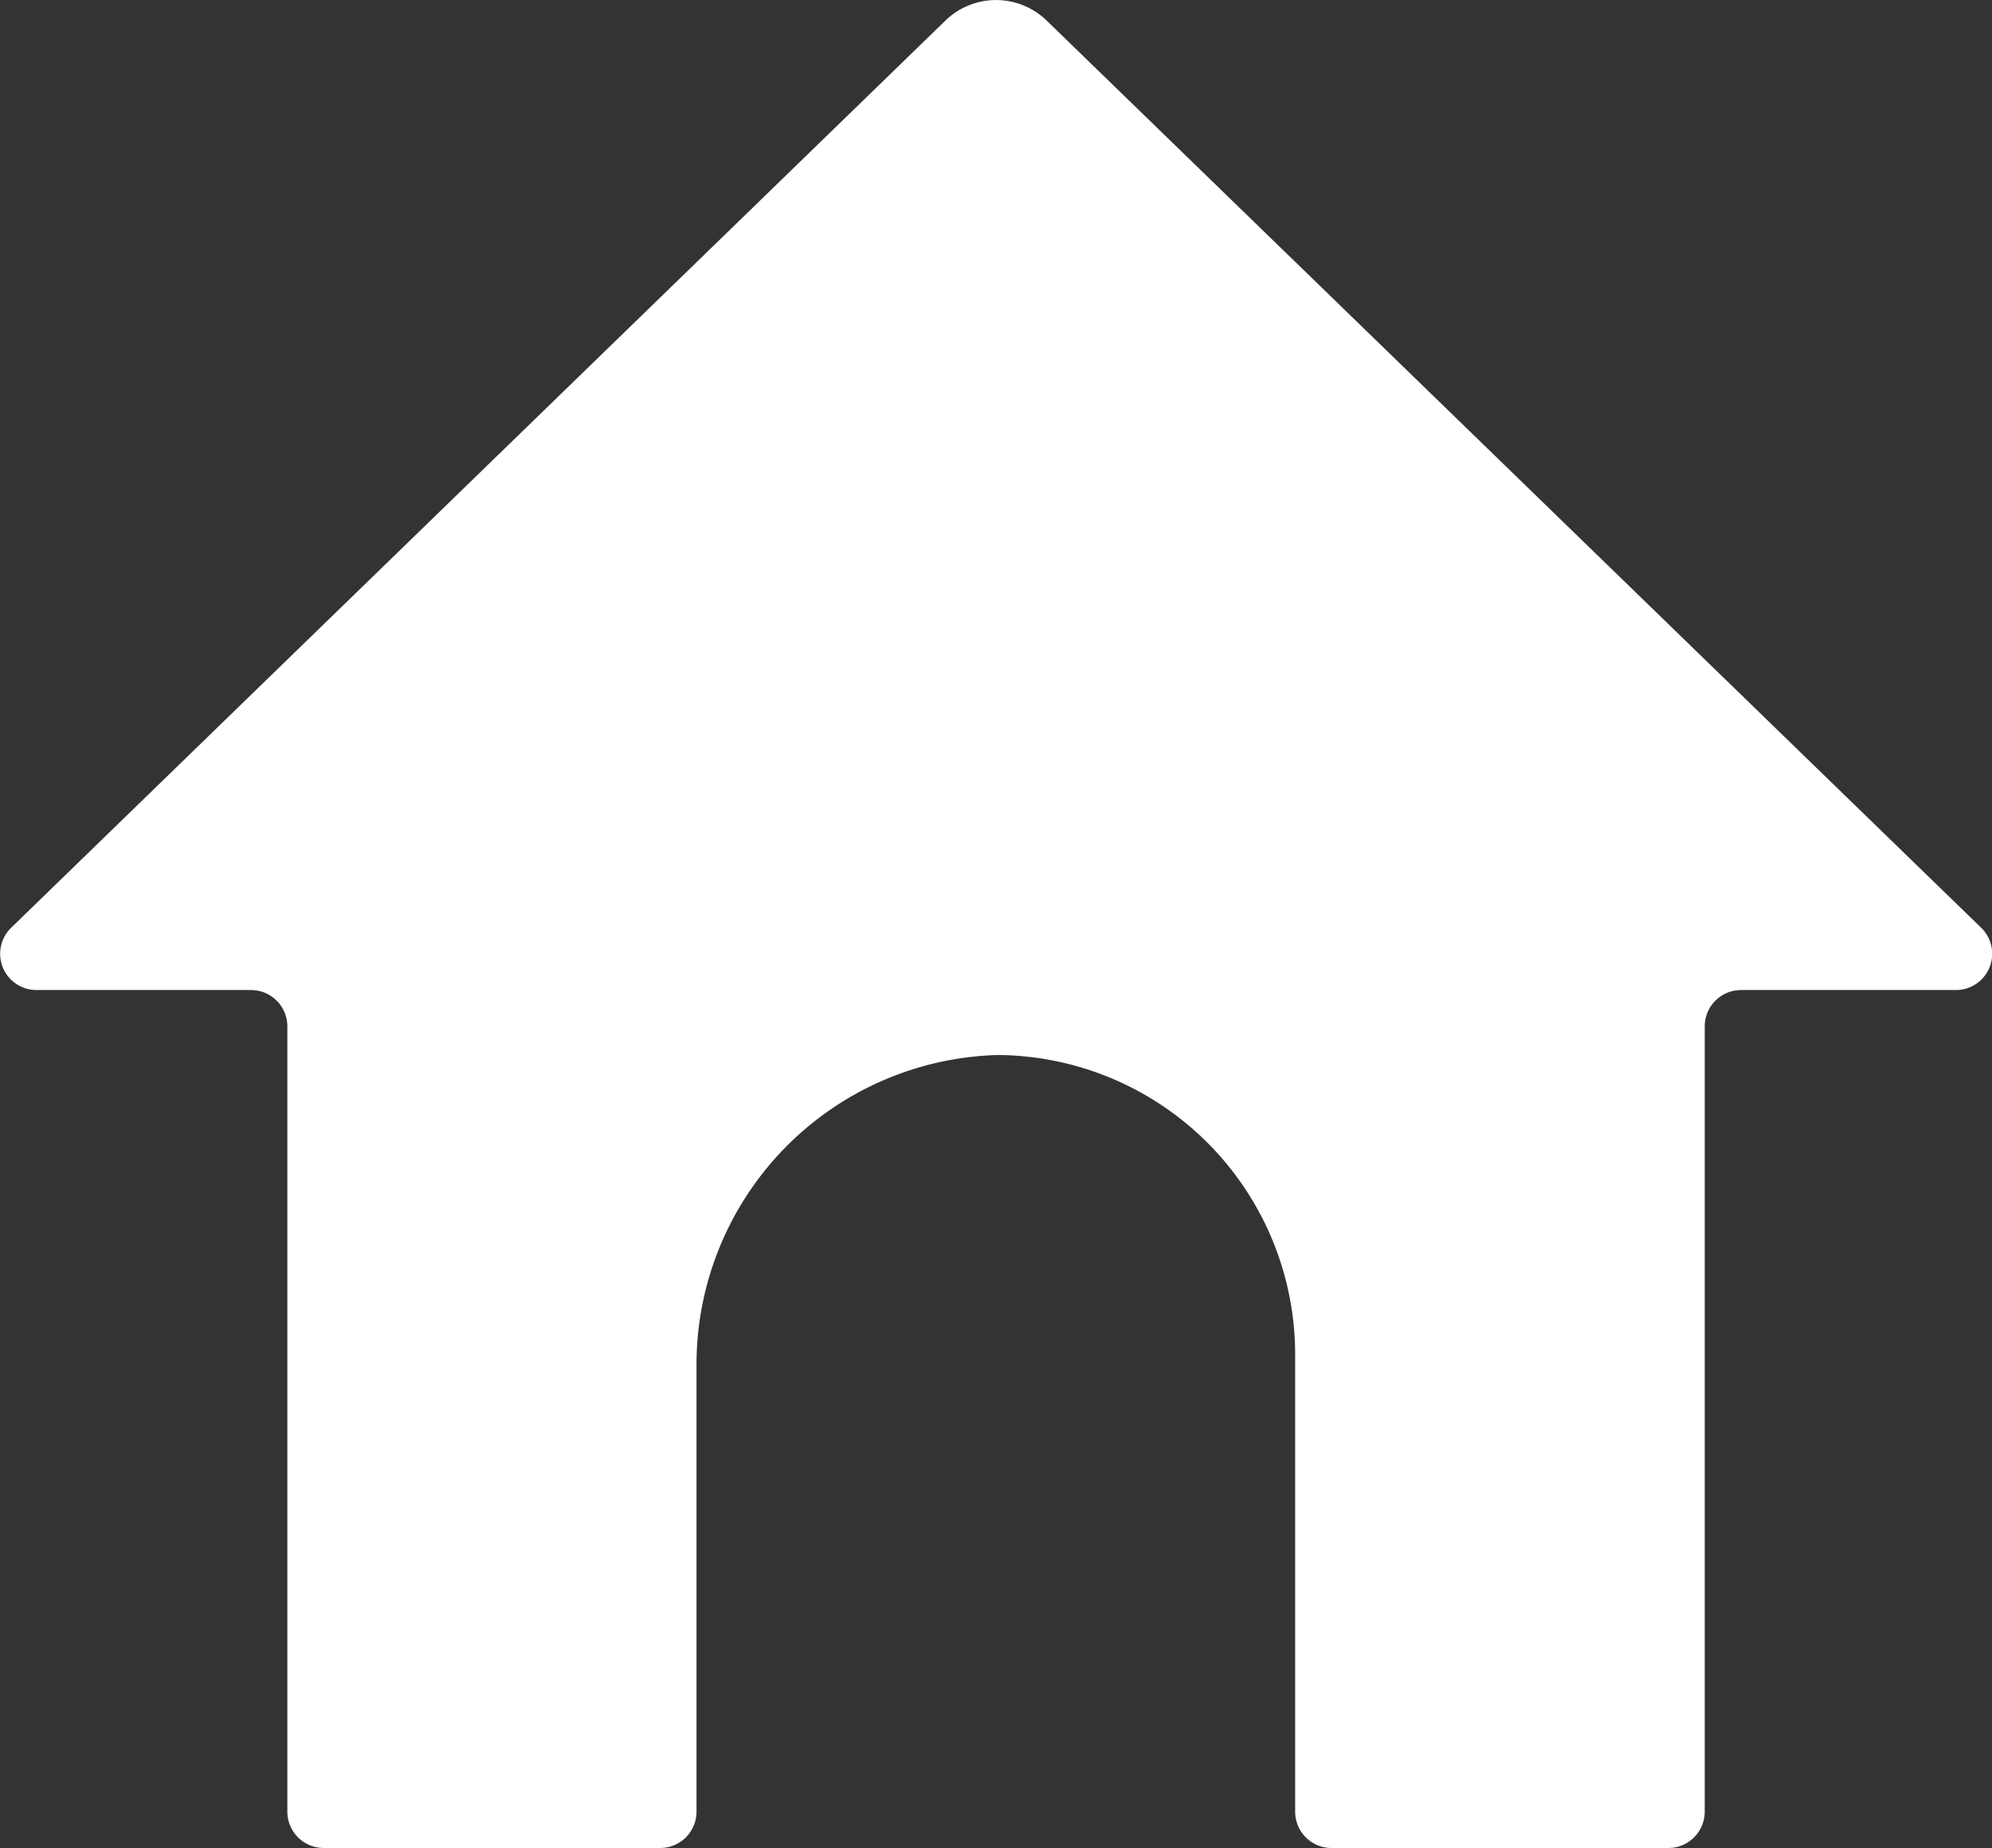 <svg xmlns="http://www.w3.org/2000/svg" xmlns:xlink="http://www.w3.org/1999/xlink" width="23.729" height="22.011" viewBox="0 0 23.729 22.011">
  <rect x="0" y="0" width="23.729" height="22.011" fill="#333333" stroke="none"/>
  <defs>
    <clipPath id="clip-path">
      <rect id="사각형_87" data-name="사각형 87" width="23.729" height="22.011" fill="none"/>
    </clipPath>
  </defs>
  <g id="그룹_46" data-name="그룹 46" transform="translate(0 0)">
    <g id="그룹_45" data-name="그룹 45" transform="translate(0 0)" clip-path="url(#clip-path)">
      <path id="패스_41" data-name="패스 41" d="M23.3,11.792h-2.56a.433.433,0,0,0-.433.433v9.353a.433.433,0,0,1-.433.433H15.861a.433.433,0,0,1-.433-.433V16.133a3.567,3.567,0,0,0-3.54-3.567,3.688,3.688,0,0,0-3.591,3.7v5.312a.433.433,0,0,1-.433.433H3.856a.433.433,0,0,1-.433-.433V12.225a.433.433,0,0,0-.433-.433H.433a.432.432,0,0,1-.3-.742L11.262.245a.866.866,0,0,1,1.206,0L23.6,11.05a.432.432,0,0,1-.3.742" transform="translate(0 0)" fill="#fff"/>
    </g>
  </g>
</svg>
